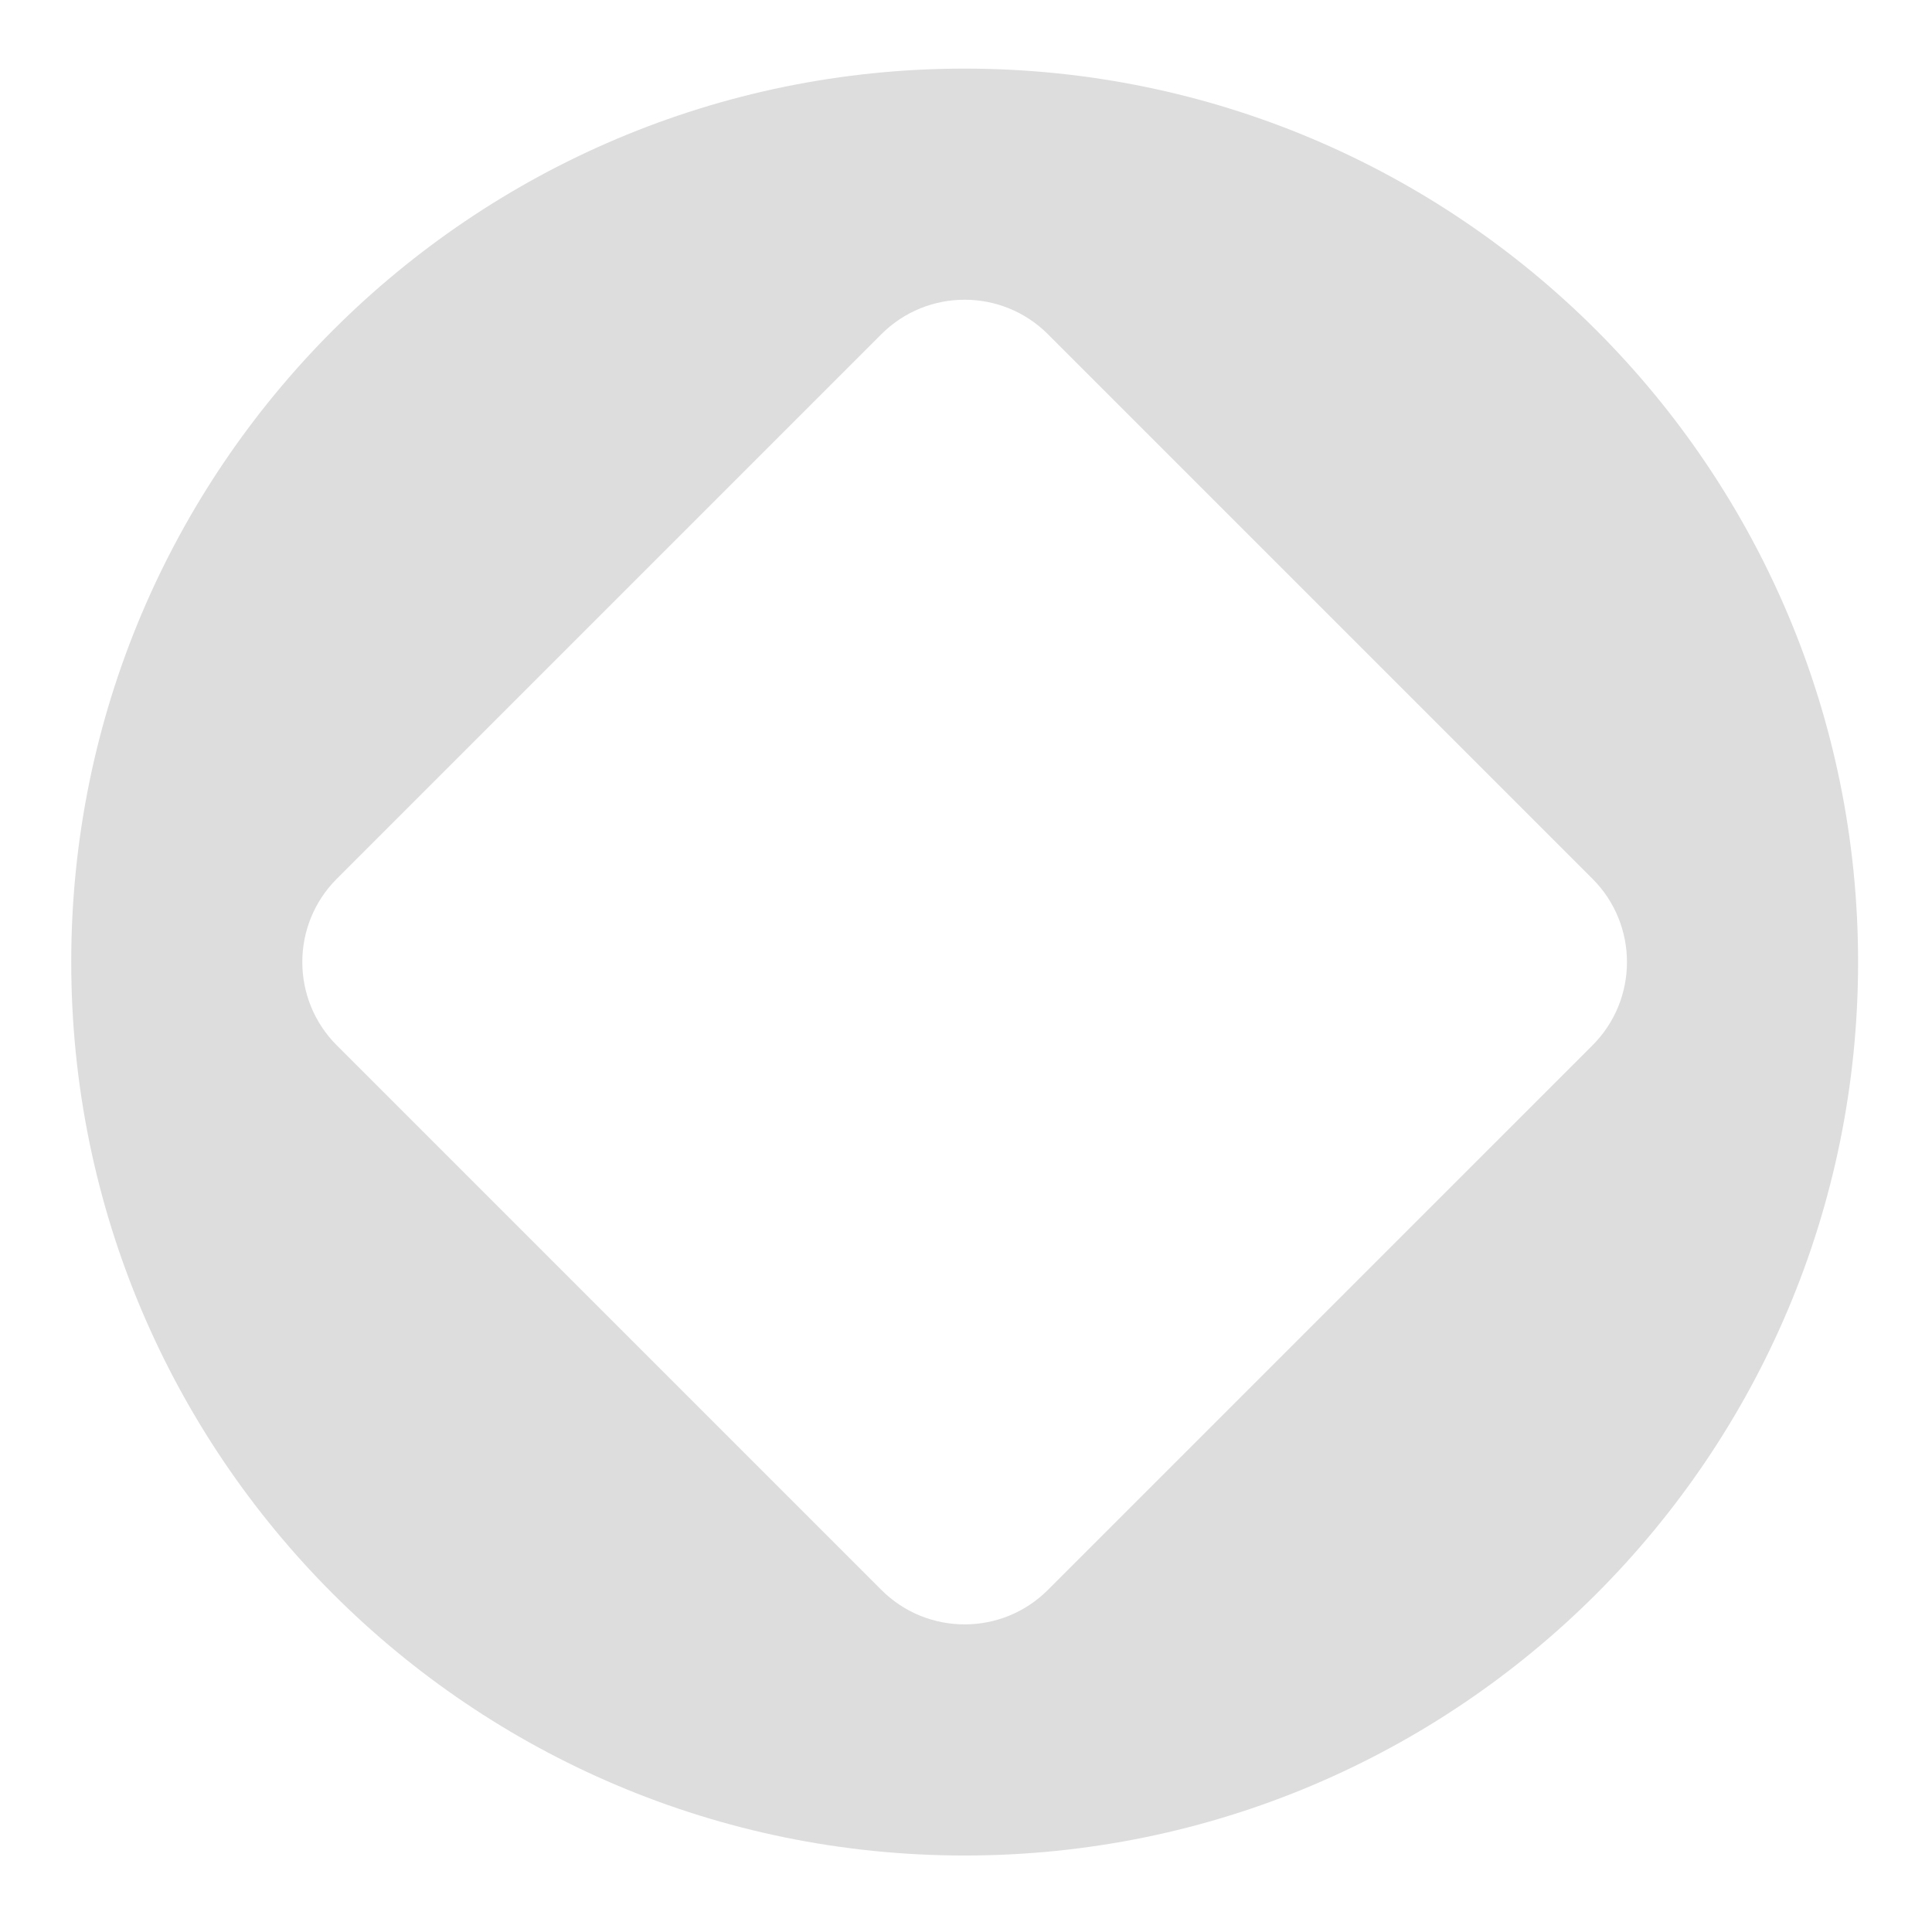 <?xml version="1.0" encoding="utf-8"?>
<svg xmlns="http://www.w3.org/2000/svg" width="39" height="39" viewBox="0 0 39 39" fill="none">
<path d="M19.473 1.385C9.512 1.385 1.438 9.46 1.438 19.421C1.438 29.381 9.512 37.456 19.473 37.456C29.433 37.456 37.508 29.381 37.508 19.421C37.508 9.46 29.433 1.385 19.473 1.385ZM32.145 21.103L21.155 32.093C20.226 33.023 18.719 33.023 17.79 32.093L6.8 21.103C5.87 20.174 5.87 18.667 6.8 17.738L17.79 6.748C18.719 5.818 20.226 5.818 21.155 6.748L32.145 17.738C33.075 18.667 33.075 20.174 32.145 21.103Z" fill="#ddd"/>
</svg>